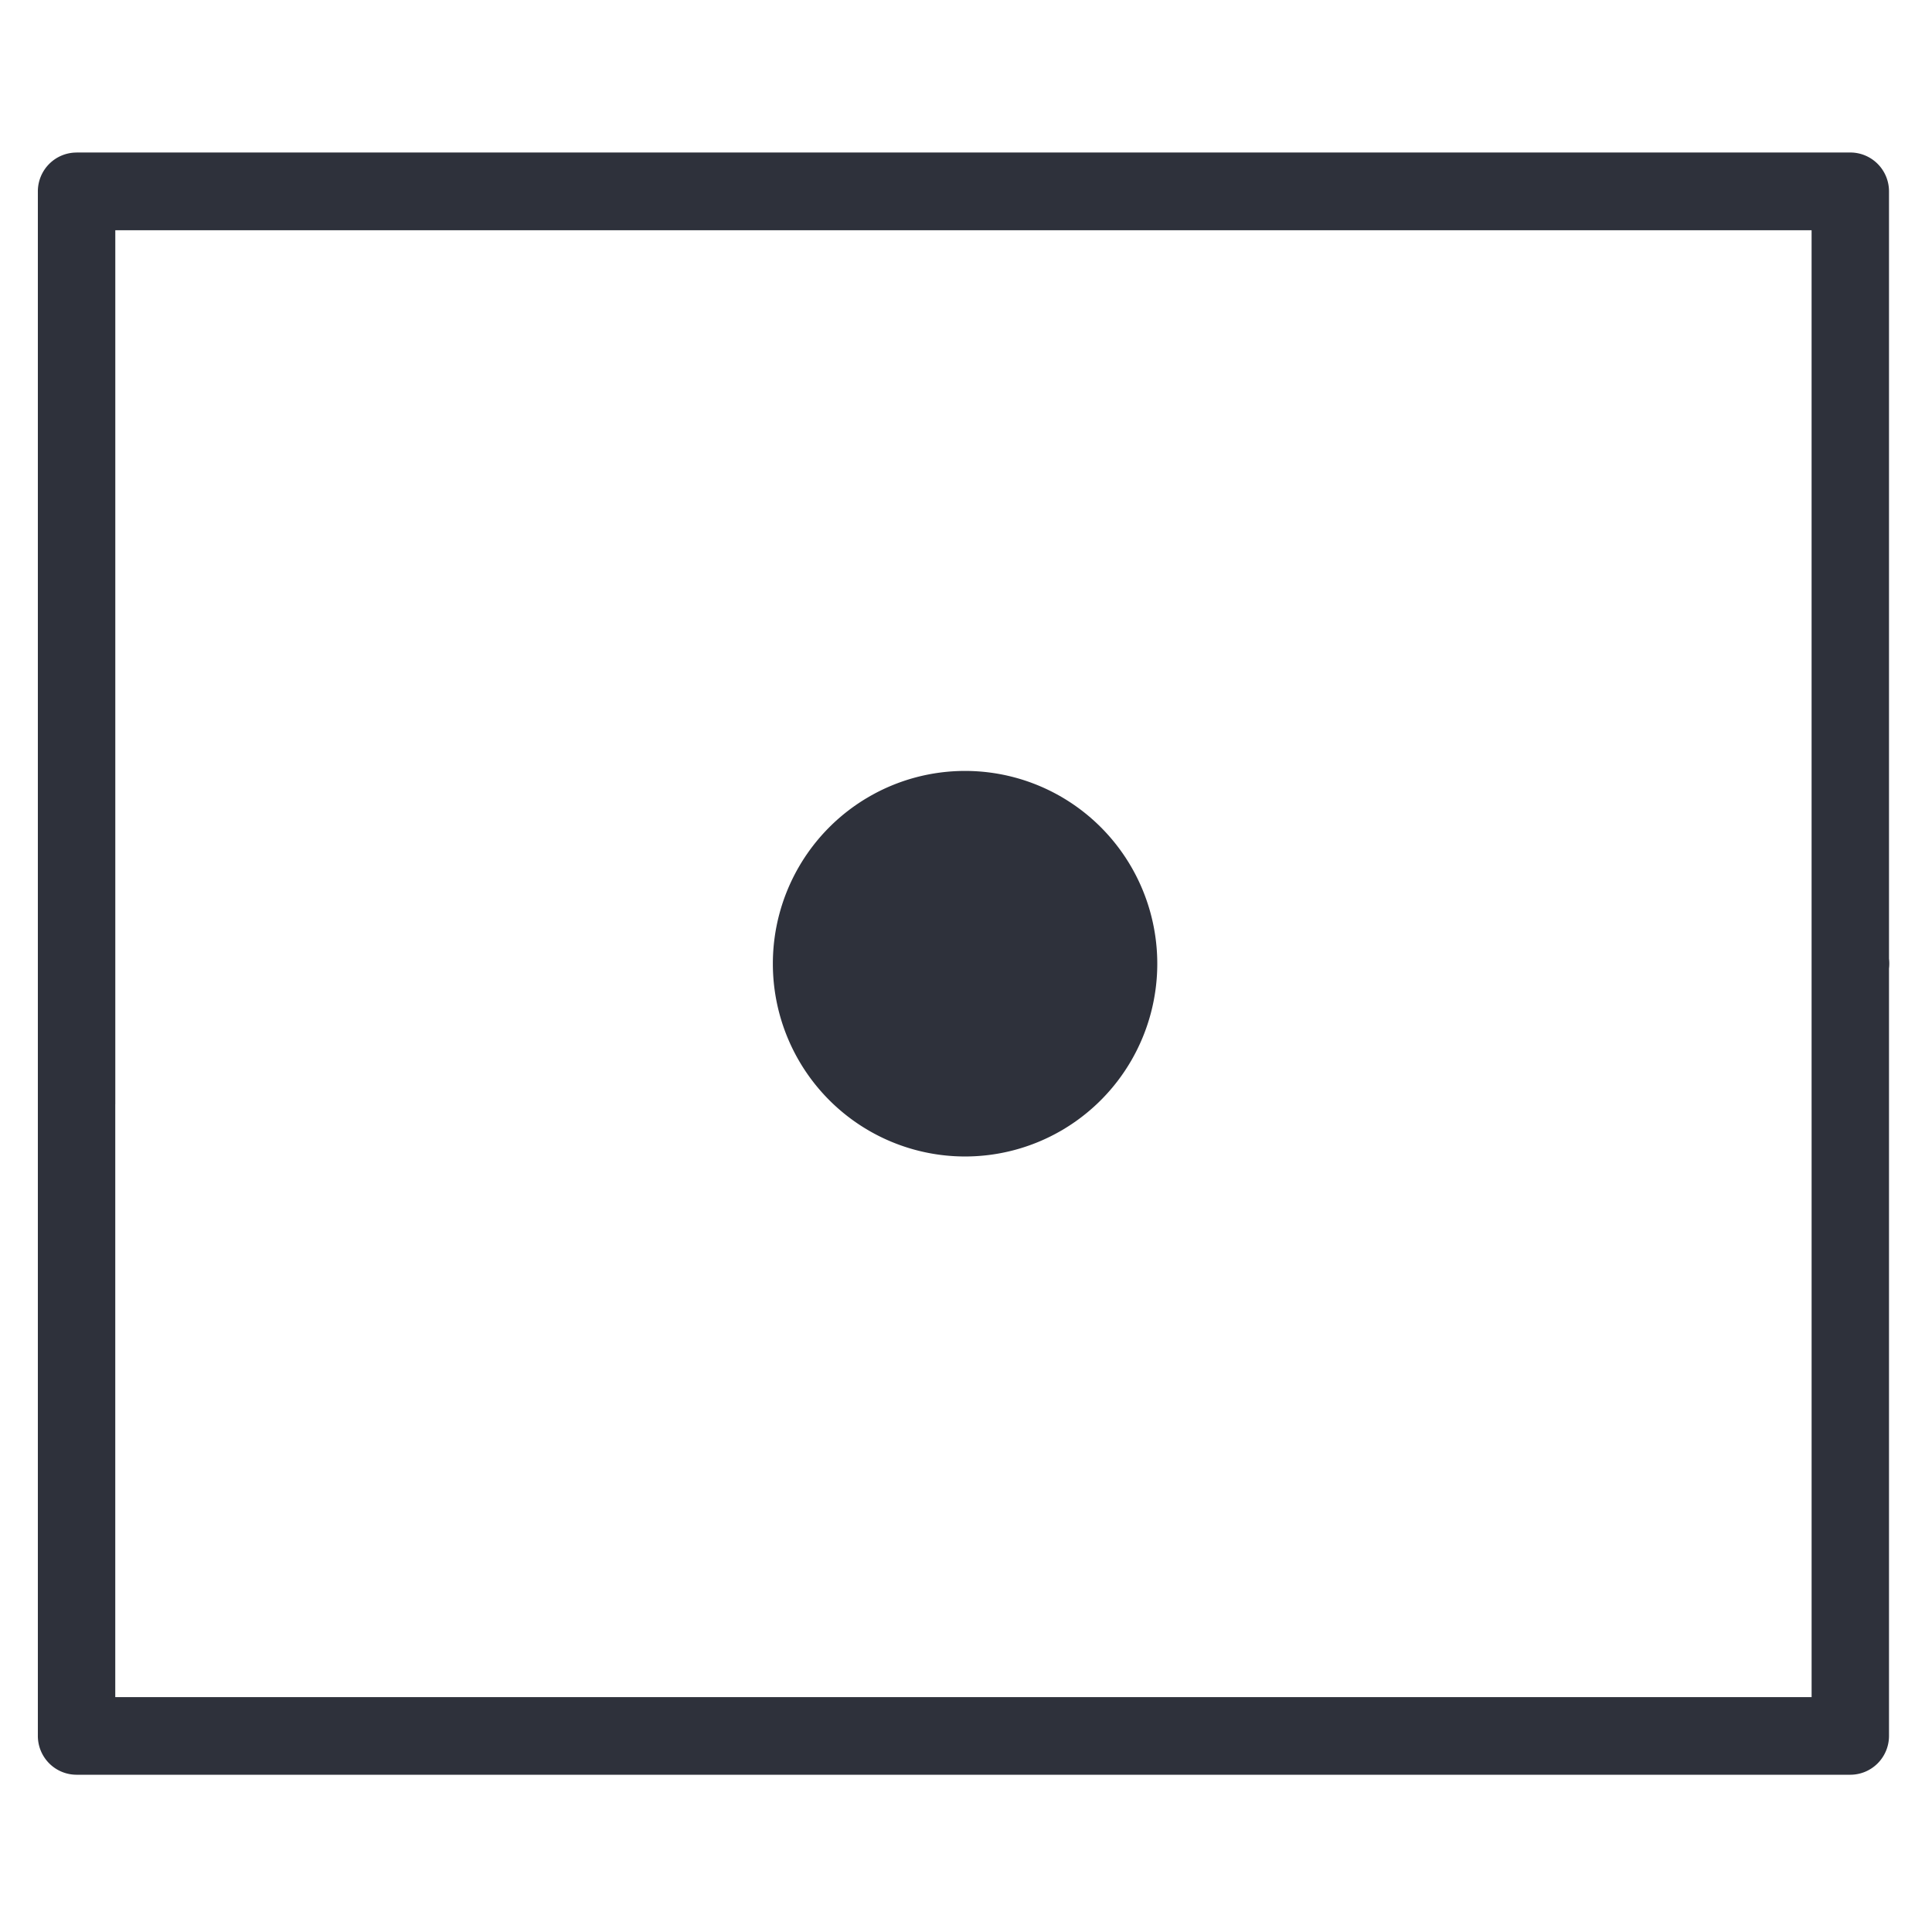 <?xml version="1.0" encoding="UTF-8"?>
<svg version="1.1" viewBox="0 0 63.5 63.5" xmlns="http://www.w3.org/2000/svg">
<path transform="matrix(-.222 .223 -.222 -.223 11.94 74.051)" d="m-133.57 176.02 0.003-0.003a4.053 4.049 45 0 0 5.725 0.004l113.82-113.82a4.053 4.049 45 0 0 3.94e-4 -5.73l-131.3-131.3a4.053 4.049 45 0 0-5.733-0.003l-56.551 56.551a4.205 4.205 0 0 0-0.719 0.719l-56.554 56.554a4.053 4.049 45 0 0 0.008 5.728l131.3 131.3zm2.861-8.597-125.57-125.57 64.823-64.823-0.003 0.001 43.278-43.278 0.001 0.001 125.57 125.57 0.002 0.002-43.689 43.689 0.001-0.006-64.413 64.413zm-23.06-102.75a20.122 20.091 45 0 0 28.435 0.022 20.122 20.091 45 0 0-0.022-28.435 20.122 20.091 45 0 0-28.435-0.022 20.122 20.091 45 0 0 0.022 28.435z" fill="#2e313b"/>
</svg>